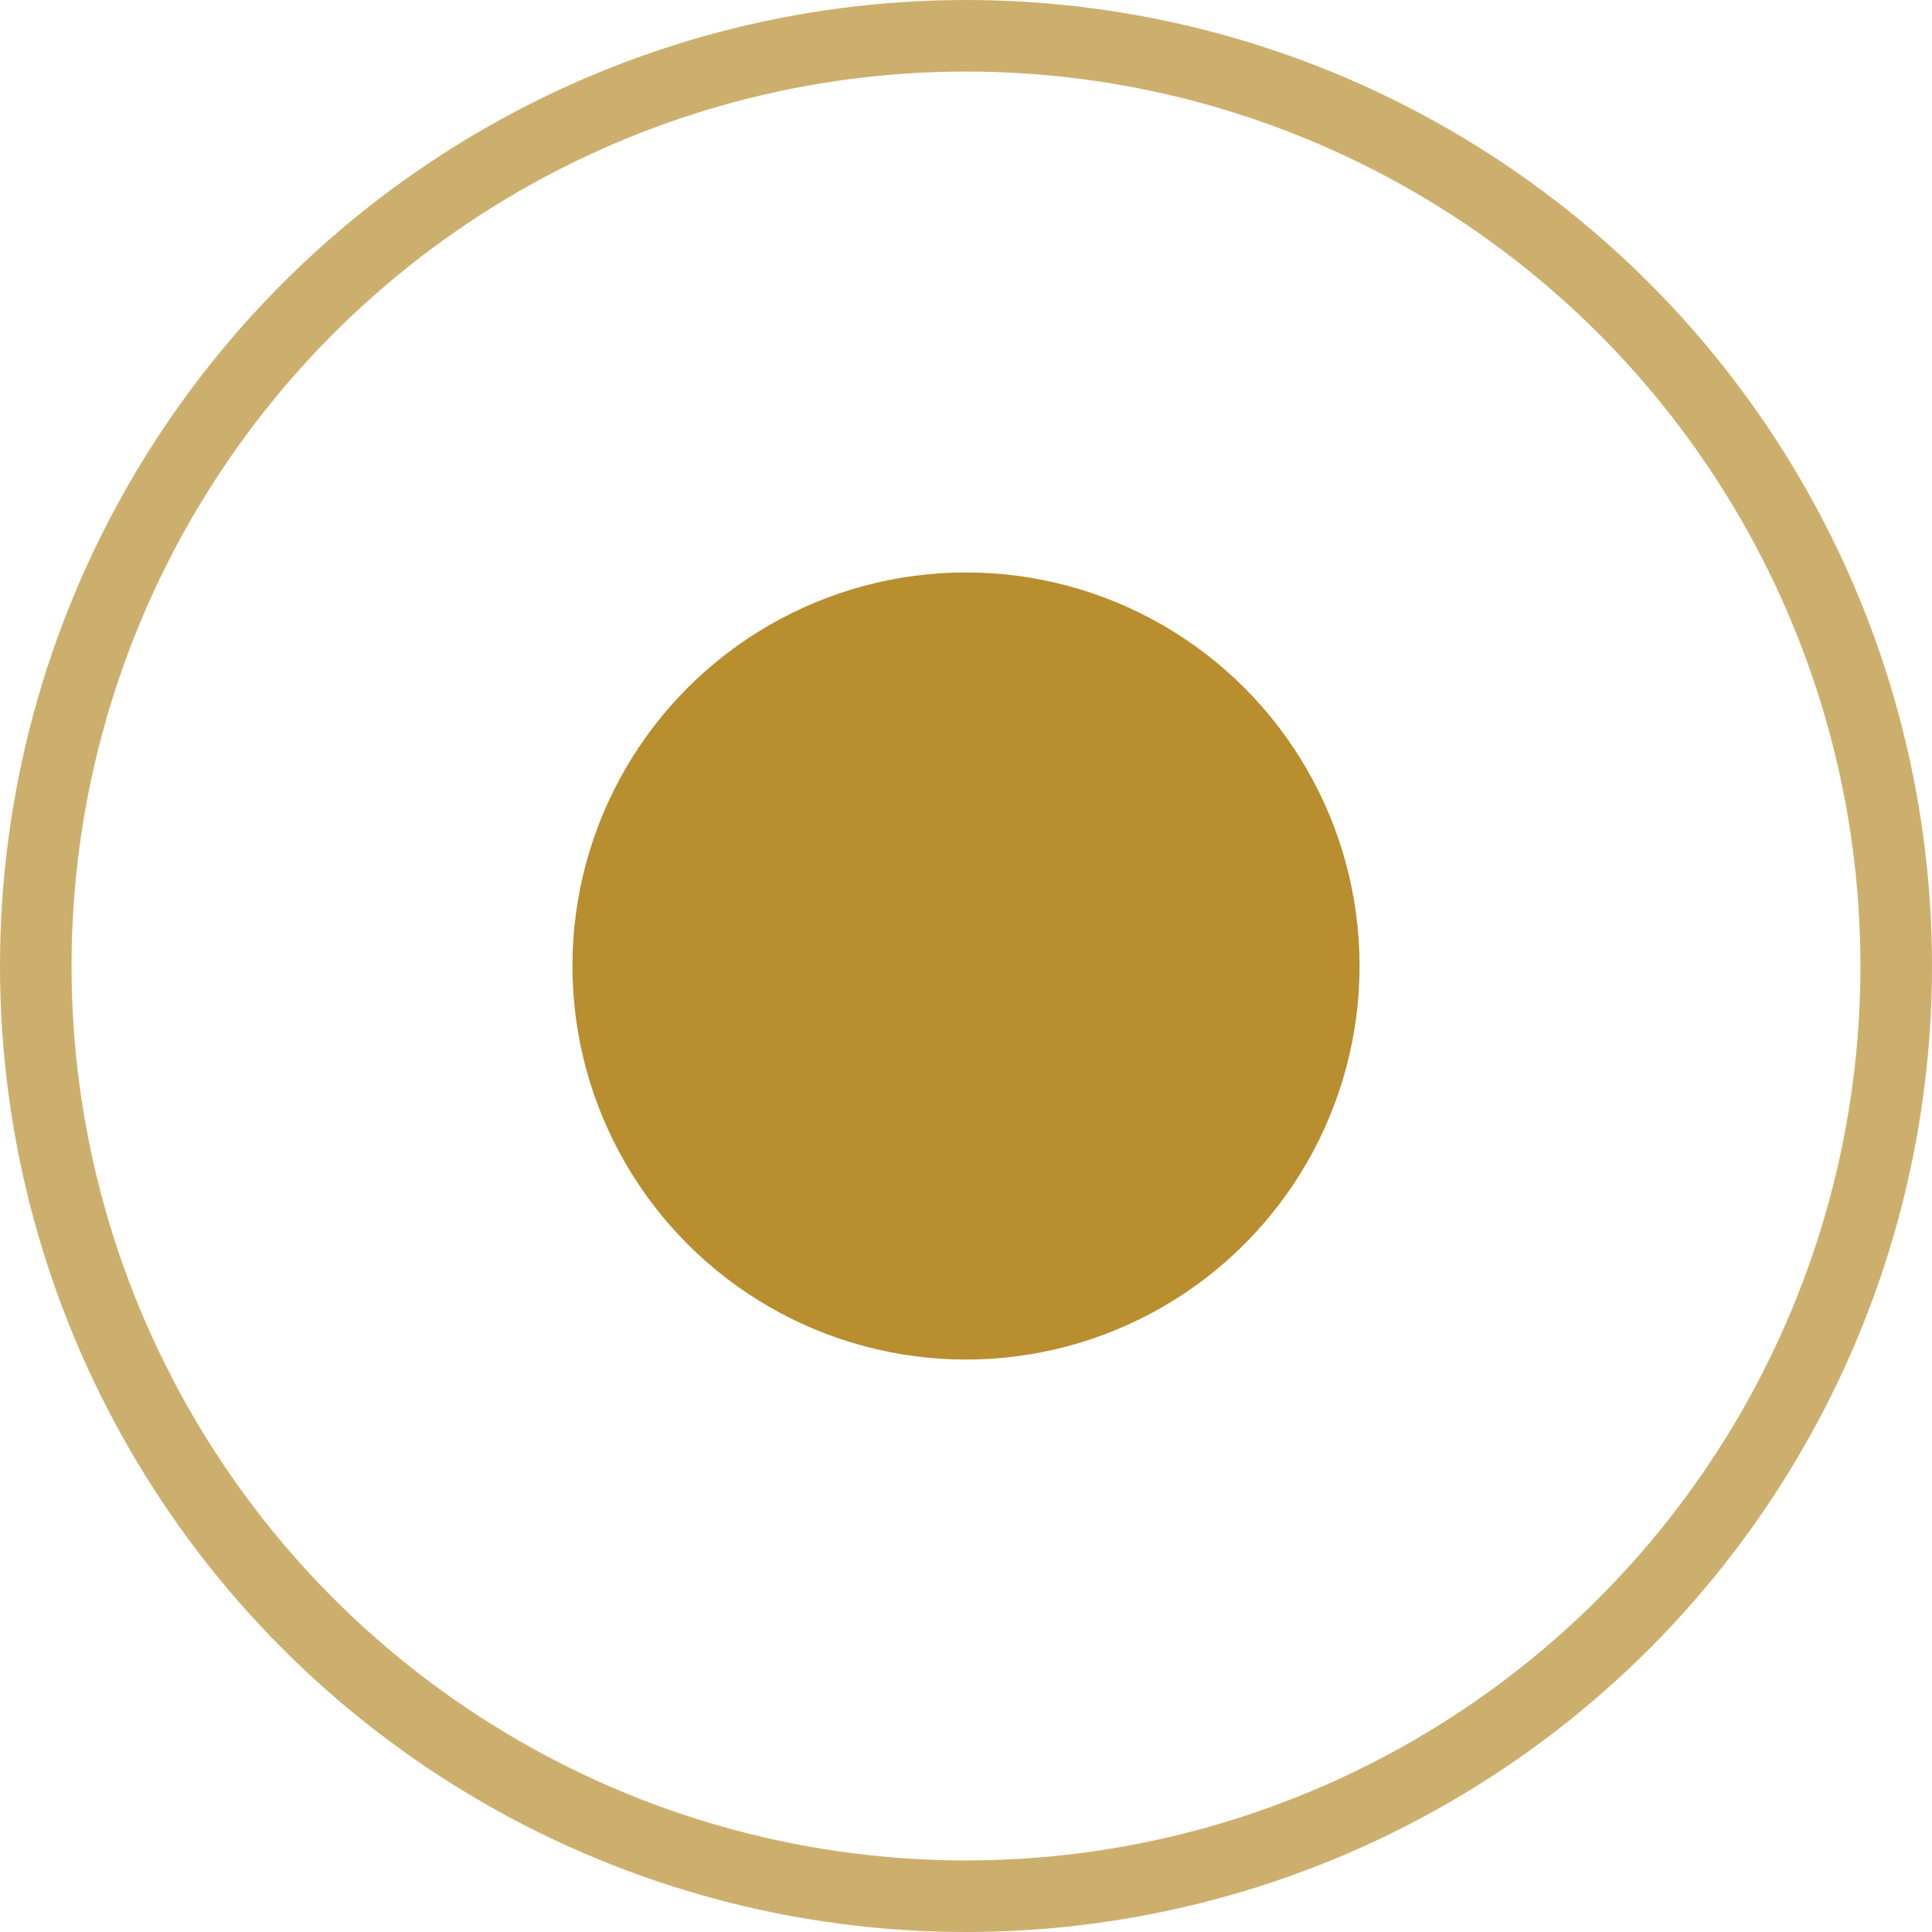 <svg width="27" height="27" viewBox="0 0 27 27" fill="none" xmlns="http://www.w3.org/2000/svg">
<g id="Active">
<circle id="Ellipse 2" opacity="0.7" cx="13.5" cy="13.5" r="13" stroke="#B88E2F"/>
<circle id="Ellipse 1" cx="13.5" cy="13.5" r="5" fill="#B88E2F" stroke="#B88E2F"/>
</g>
</svg>
